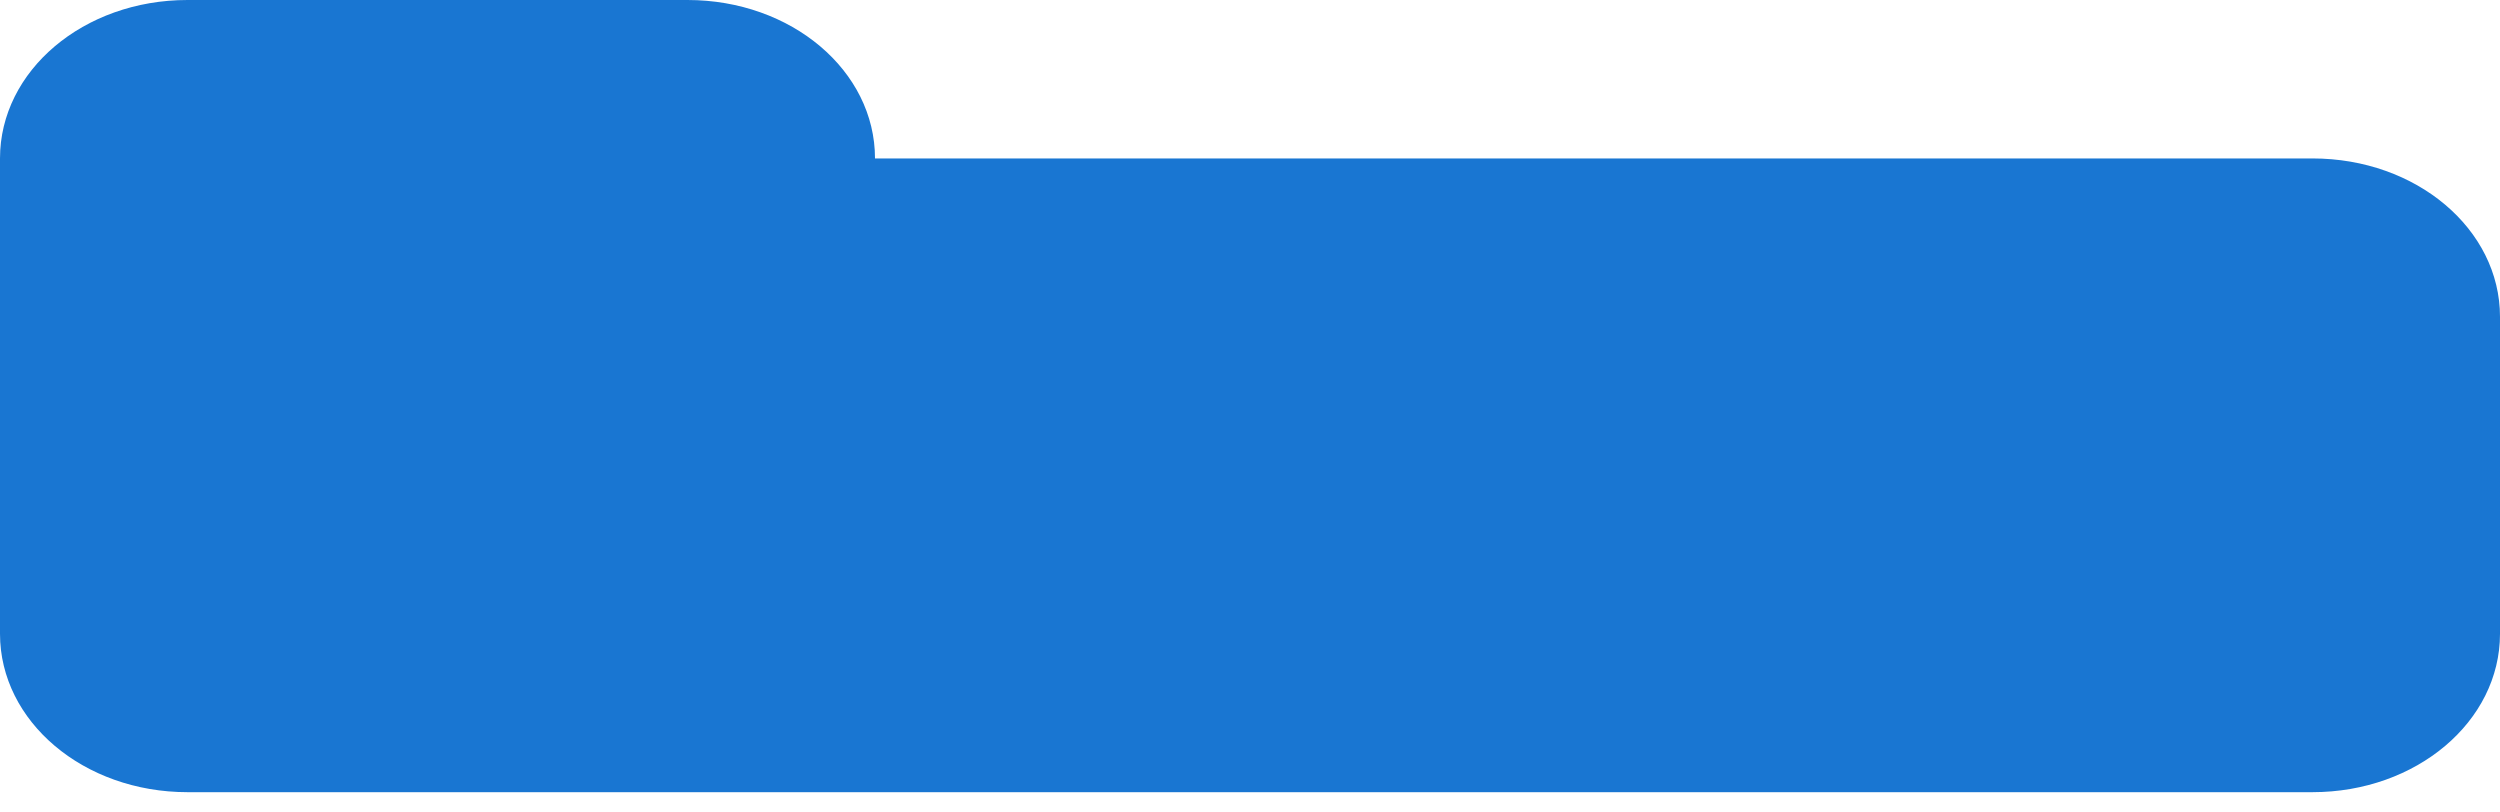 <svg width="77" height="25" viewBox="0 0 77 25" fill="none" xmlns="http://www.w3.org/2000/svg">
<path d="M5.775 0H21.175C24.374 0 26.95 2.176 26.95 4.88V14.64C26.95 17.343 24.374 19.52 21.175 19.52H5.775C2.576 19.52 0 17.343 0 14.64V4.88C0 2.176 2.576 0 5.775 0ZM5.775 4.88H71.225C74.424 4.88 77 7.056 77 9.76V19.52C77 22.223 74.424 24.399 71.225 24.399H5.775C2.576 24.399 0 22.223 0 19.52V9.76C0 7.056 2.576 4.88 5.775 4.88Z" fill="#1976D2"/>
</svg>
